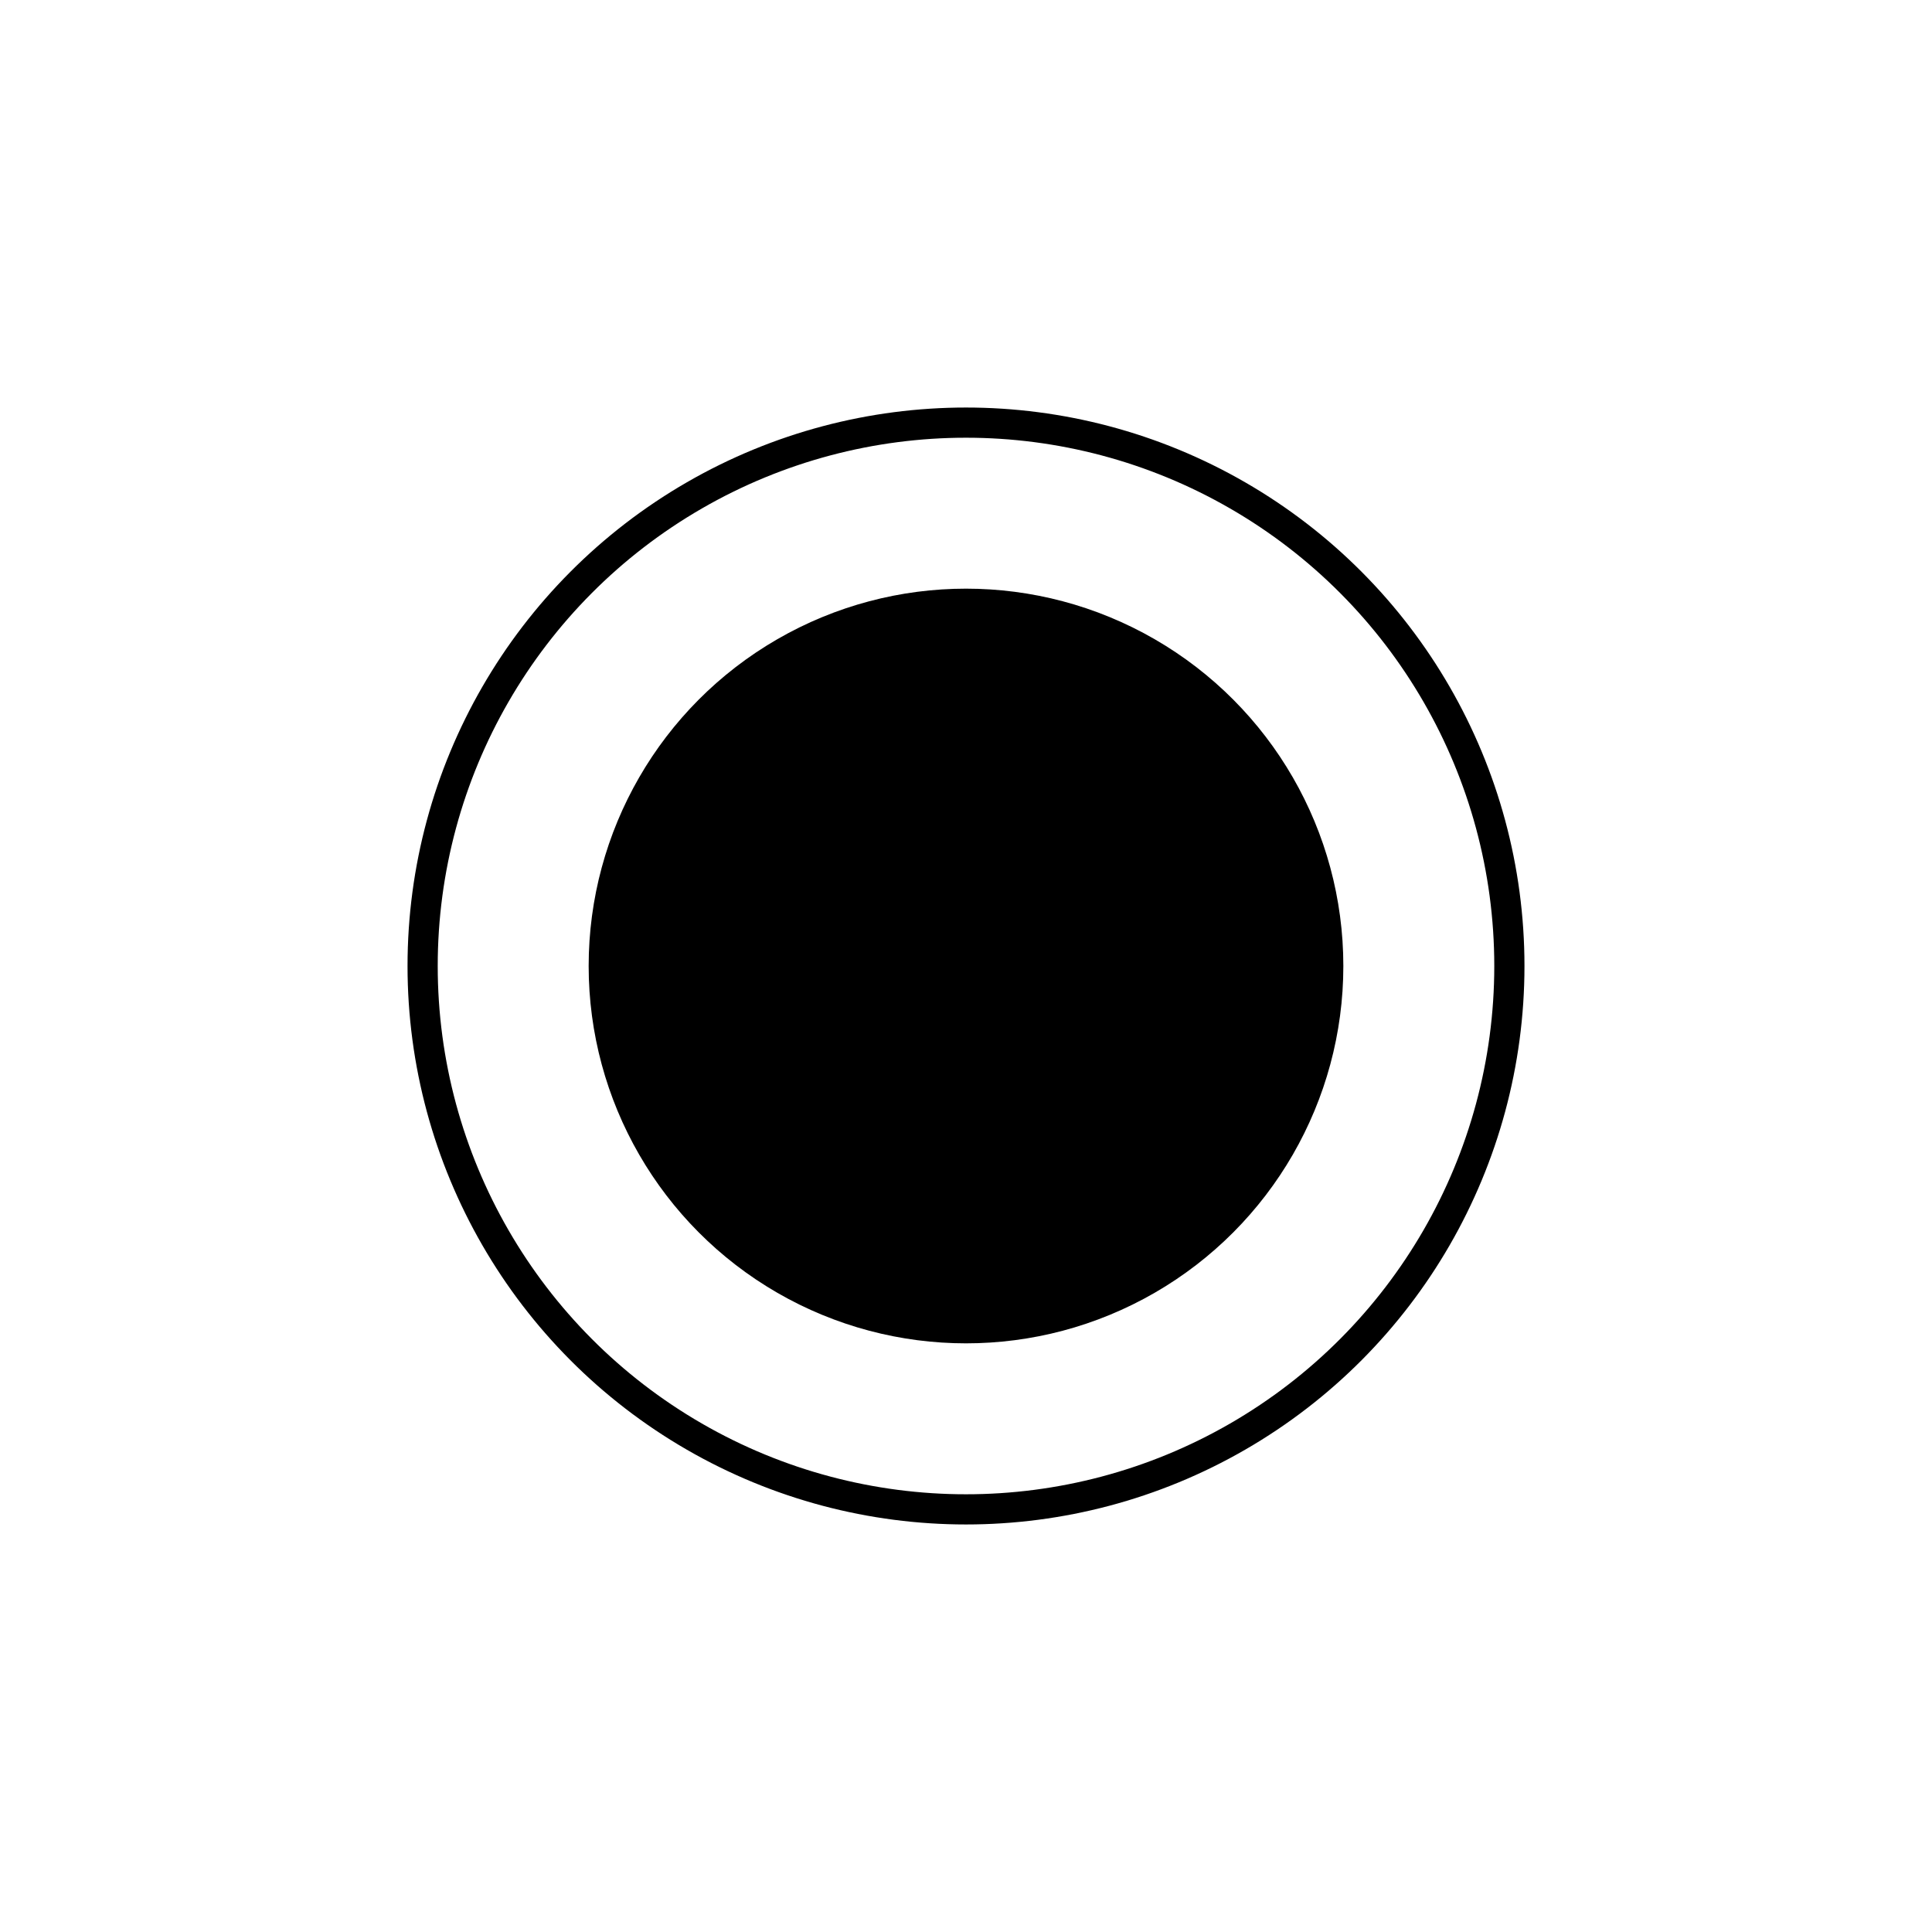 <?xml version="1.0" encoding="UTF-8" standalone="no"?>
<svg
   xmlns:dc="http://purl.org/dc/elements/1.1/"
   xmlns:cc="http://creativecommons.org/ns#"
   xmlns:rdf="http://www.w3.org/1999/02/22-rdf-syntax-ns#"
   xmlns:svg="http://www.w3.org/2000/svg"
   xmlns="http://www.w3.org/2000/svg"
   version="1.1"
   width="64"
   height="64"
   id="distributed_homogeneous_ontology">
  <g
    id="image"
    >
    <!-- Border -->
    <circle cx="32" cy="32" r="18" stroke="black" stroke-width="1" fill="none" />
    <!-- Ontology -->
    <circle cx="32" cy="32" r="12" fill="black" stroke="black" />
    </g>
</svg>
